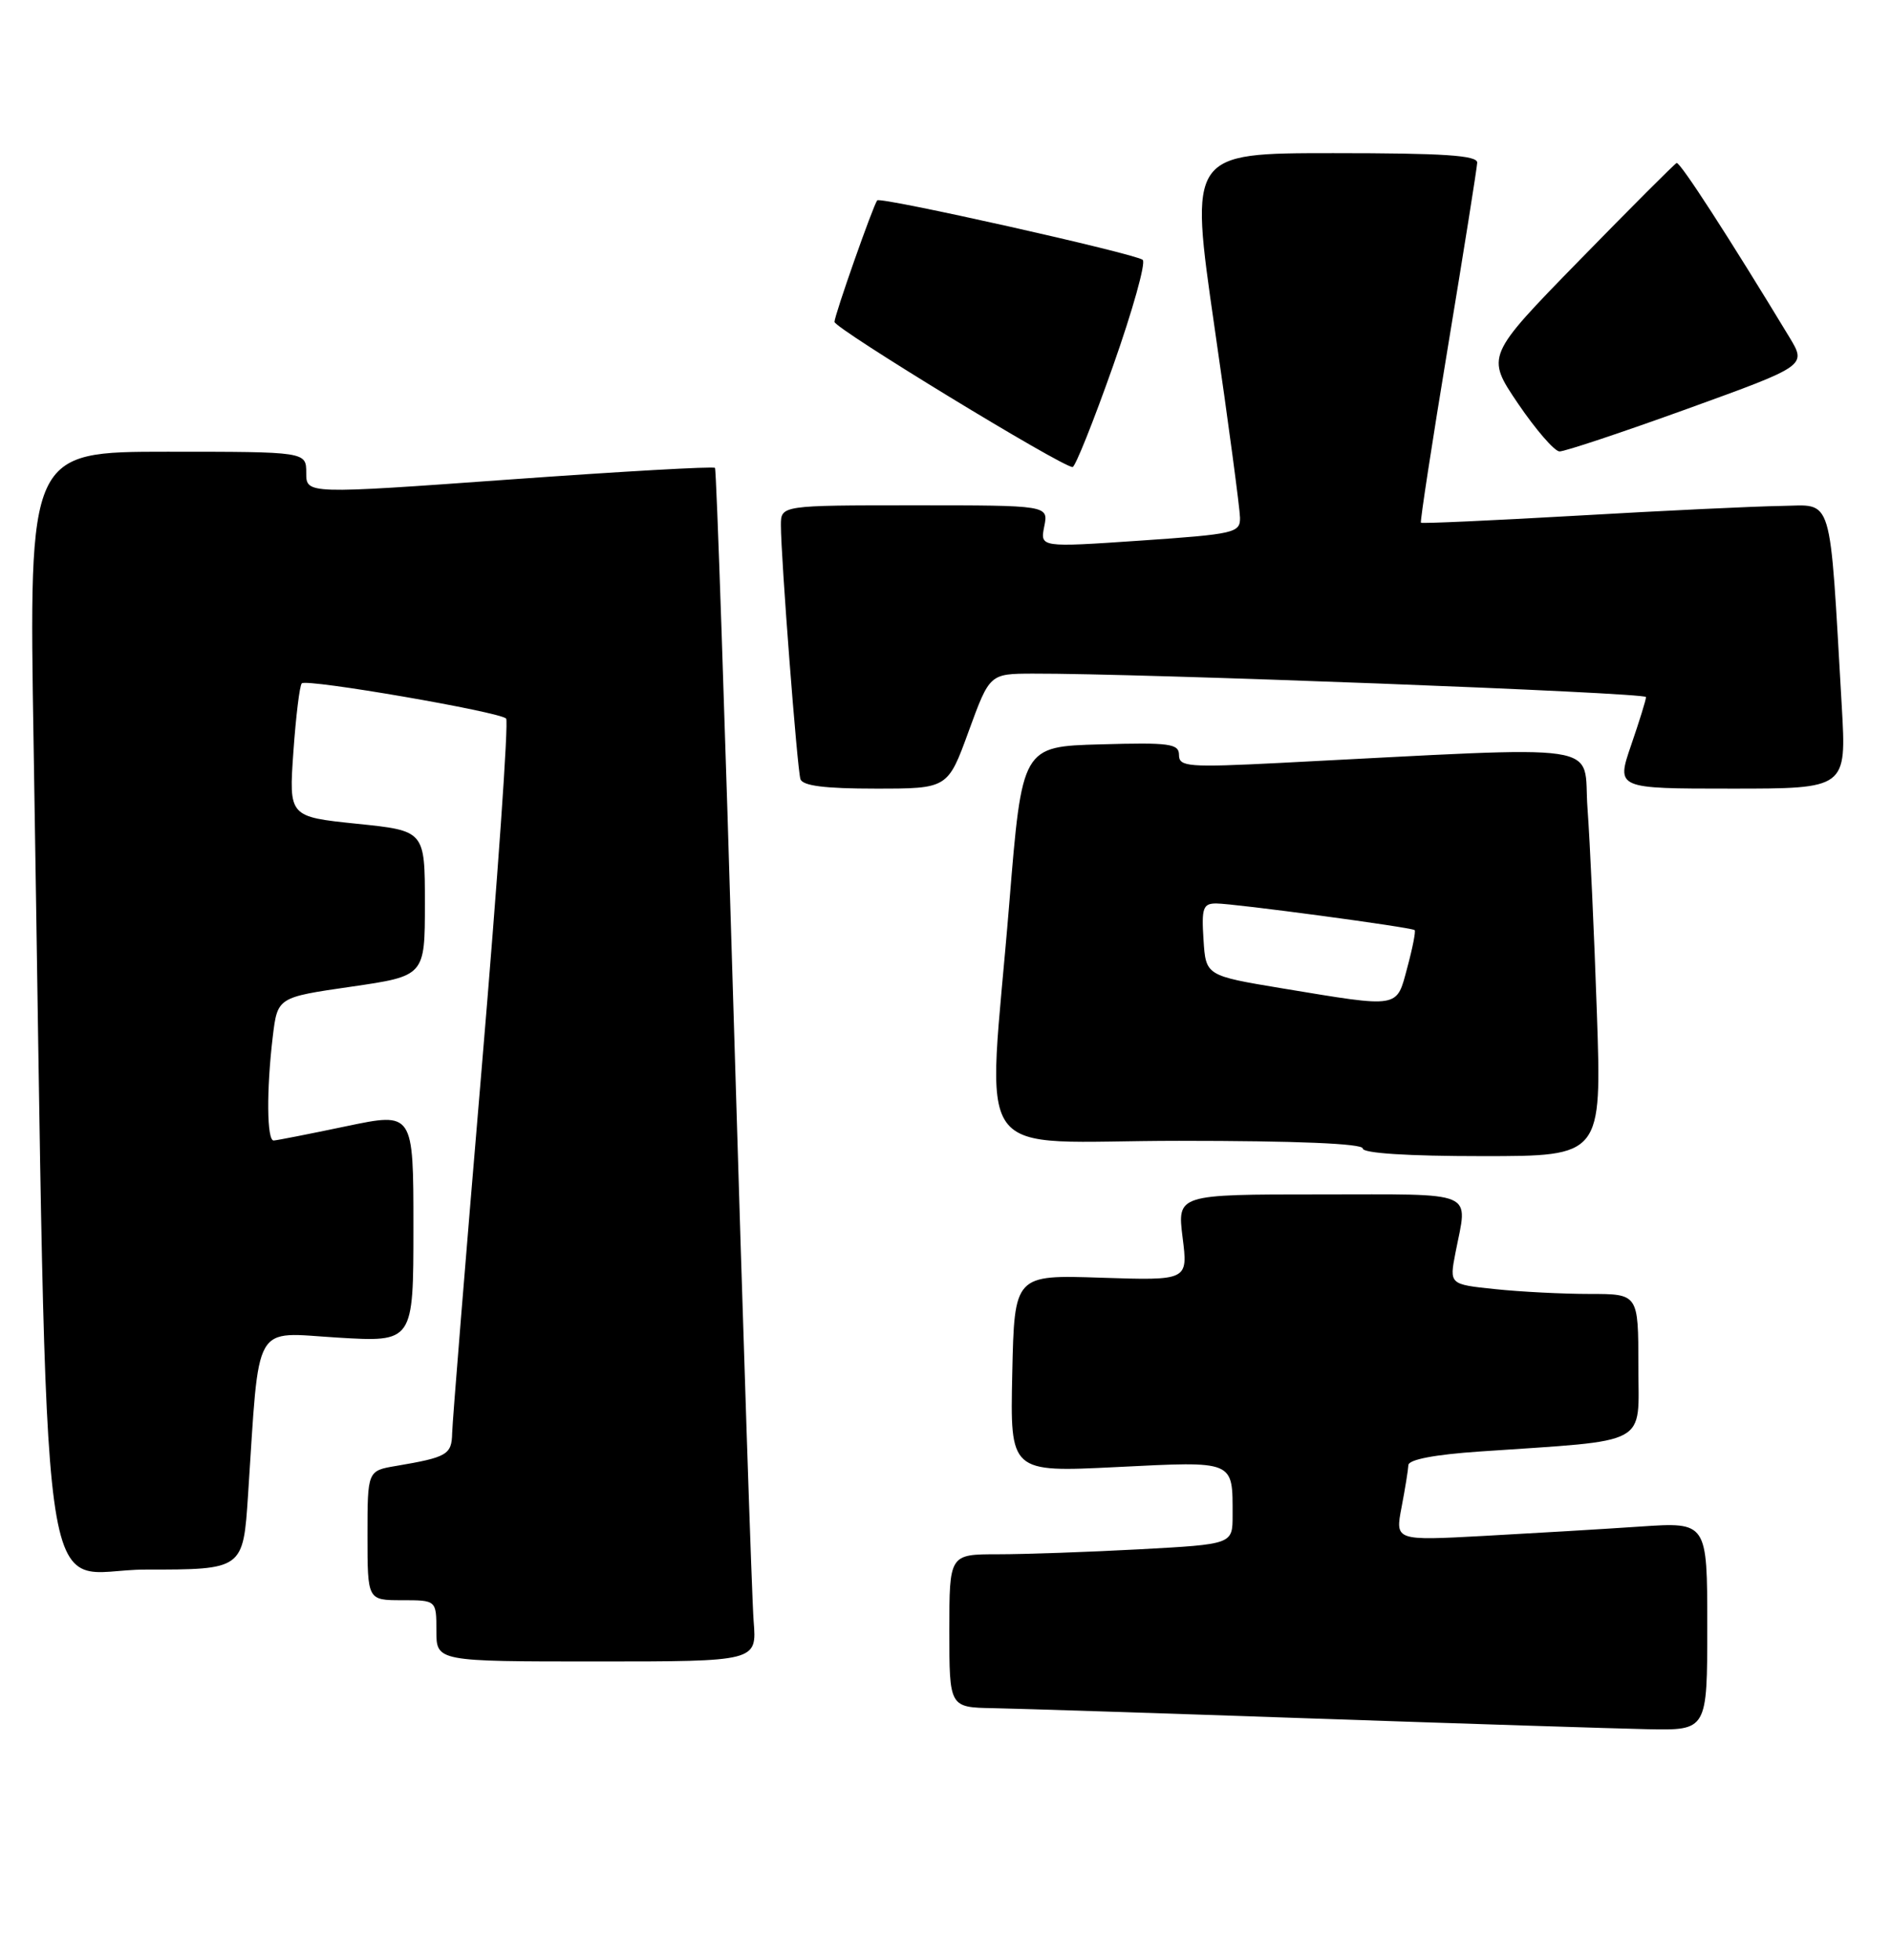 <?xml version="1.0" encoding="UTF-8" standalone="no"?>
<!DOCTYPE svg PUBLIC "-//W3C//DTD SVG 1.1//EN" "http://www.w3.org/Graphics/SVG/1.1/DTD/svg11.dtd" >
<svg xmlns="http://www.w3.org/2000/svg" xmlns:xlink="http://www.w3.org/1999/xlink" version="1.1" viewBox="0 0 247 256">
 <g >
 <path fill="currentColor"
d=" M 223.00 212.39 C 223.00 198.79 223.00 198.79 214.25 199.38 C 209.44 199.71 200.26 200.25 193.86 200.60 C 182.23 201.23 182.23 201.23 183.07 196.86 C 183.53 194.46 183.93 191.99 183.96 191.36 C 183.98 190.63 187.39 189.98 193.25 189.58 C 215.81 188.03 214.00 189.00 214.00 178.40 C 214.00 169.00 214.00 169.00 207.65 169.00 C 204.15 169.00 198.60 168.72 195.30 168.37 C 189.31 167.75 189.31 167.75 190.11 163.62 C 191.72 155.36 193.21 156.00 172.38 156.00 C 153.77 156.00 153.77 156.00 154.47 161.63 C 155.18 167.25 155.18 167.25 143.84 166.88 C 132.50 166.50 132.50 166.50 132.22 179.40 C 131.94 192.30 131.94 192.30 145.85 191.61 C 161.39 190.84 161.00 190.68 161.00 197.93 C 161.00 201.69 161.00 201.69 148.84 202.35 C 142.16 202.71 133.83 203.00 130.34 203.00 C 124.00 203.00 124.00 203.00 124.00 213.00 C 124.00 223.00 124.00 223.00 129.75 223.10 C 132.91 223.16 151.70 223.76 171.50 224.45 C 191.30 225.13 210.99 225.76 215.25 225.85 C 223.00 226.00 223.00 226.00 223.00 212.39 Z  M 98.44 211.75 C 98.21 208.86 97.06 173.88 95.87 134.00 C 94.69 94.12 93.58 61.32 93.39 61.11 C 93.20 60.89 81.11 61.58 66.52 62.63 C 40.00 64.54 40.00 64.54 40.00 61.77 C 40.00 59.00 40.00 59.00 21.88 59.00 C 3.76 59.00 3.76 59.00 4.39 97.25 C 6.34 216.94 4.72 205.00 19.00 205.00 C 31.76 205.00 31.76 205.00 32.40 195.25 C 33.92 172.23 32.90 174.02 44.09 174.70 C 54.00 175.30 54.00 175.30 54.00 160.28 C 54.00 145.26 54.00 145.26 45.25 147.09 C 40.44 148.10 36.16 148.94 35.75 148.96 C 34.85 149.01 34.79 142.40 35.63 135.38 C 36.25 130.26 36.25 130.26 45.87 128.87 C 55.50 127.47 55.50 127.47 55.50 117.99 C 55.50 108.50 55.50 108.50 46.61 107.59 C 37.73 106.67 37.73 106.67 38.32 98.21 C 38.65 93.55 39.14 89.52 39.42 89.25 C 40.05 88.62 65.29 92.97 66.11 93.85 C 66.45 94.21 65.01 114.75 62.92 139.50 C 60.83 164.25 59.09 185.71 59.06 187.18 C 59.00 189.99 58.41 190.33 51.75 191.46 C 48.00 192.09 48.00 192.09 48.00 200.55 C 48.00 209.00 48.00 209.00 52.50 209.00 C 57.00 209.00 57.00 209.00 57.00 213.00 C 57.00 217.00 57.00 217.00 77.93 217.00 C 98.86 217.00 98.86 217.00 98.44 211.75 Z  M 208.58 132.25 C 208.23 121.94 207.68 109.95 207.36 105.60 C 206.70 96.78 210.98 97.42 167.25 99.64 C 155.21 100.25 154.00 100.15 154.00 98.62 C 154.00 97.13 152.82 96.96 143.75 97.22 C 133.50 97.50 133.50 97.50 131.83 118.00 C 128.99 152.86 126.23 149.00 154.00 149.00 C 169.33 149.00 178.00 149.36 178.00 150.00 C 178.00 150.62 183.87 151.00 193.61 151.00 C 209.22 151.00 209.22 151.00 208.58 132.25 Z  M 126.53 95.50 C 129.27 88.00 129.27 88.00 134.88 87.98 C 148.68 87.93 215.00 90.46 215.00 91.04 C 215.00 91.40 214.12 94.23 213.05 97.34 C 211.11 103.00 211.11 103.00 226.15 103.00 C 241.19 103.00 241.19 103.00 240.57 92.25 C 238.93 63.96 239.54 65.99 232.65 66.08 C 229.27 66.13 217.35 66.69 206.17 67.34 C 194.99 67.98 185.73 68.40 185.60 68.27 C 185.47 68.14 187.06 57.79 189.13 45.27 C 191.20 32.75 192.92 21.94 192.95 21.25 C 192.99 20.29 188.59 20.00 174.17 20.00 C 155.35 20.00 155.35 20.00 158.64 42.75 C 160.46 55.26 161.95 66.45 161.97 67.61 C 162.00 69.60 161.29 69.76 148.92 70.61 C 135.85 71.50 135.85 71.50 136.40 68.75 C 136.95 66.00 136.95 66.00 119.47 66.00 C 102.00 66.00 102.00 66.00 102.00 68.60 C 102.00 72.76 104.12 100.37 104.55 101.75 C 104.82 102.63 107.70 103.00 114.37 103.00 C 123.80 103.00 123.80 103.00 126.53 95.50 Z  M 145.38 47.81 C 147.94 40.56 149.69 34.32 149.26 33.94 C 148.39 33.15 114.96 25.66 114.58 26.17 C 114.02 26.91 109.00 41.18 109.00 42.04 C 109.00 42.89 138.70 61.00 140.10 61.00 C 140.44 61.00 142.82 55.07 145.38 47.81 Z  M 220.44 53.38 C 235.97 47.76 235.97 47.76 233.74 44.06 C 225.90 31.11 219.43 21.10 219.00 21.29 C 218.72 21.41 213.01 27.13 206.29 34.01 C 194.09 46.51 194.09 46.51 198.29 52.72 C 200.61 56.13 203.04 58.94 203.70 58.96 C 204.36 58.98 211.89 56.47 220.44 53.38 Z  M 167.50 129.09 C 157.50 127.43 157.50 127.43 157.20 122.72 C 156.93 118.59 157.14 118.00 158.86 118.00 C 161.18 118.00 184.37 121.11 184.78 121.48 C 184.94 121.62 184.51 123.82 183.82 126.37 C 182.38 131.75 182.99 131.65 167.50 129.09 Z "/>
</g>
</svg>